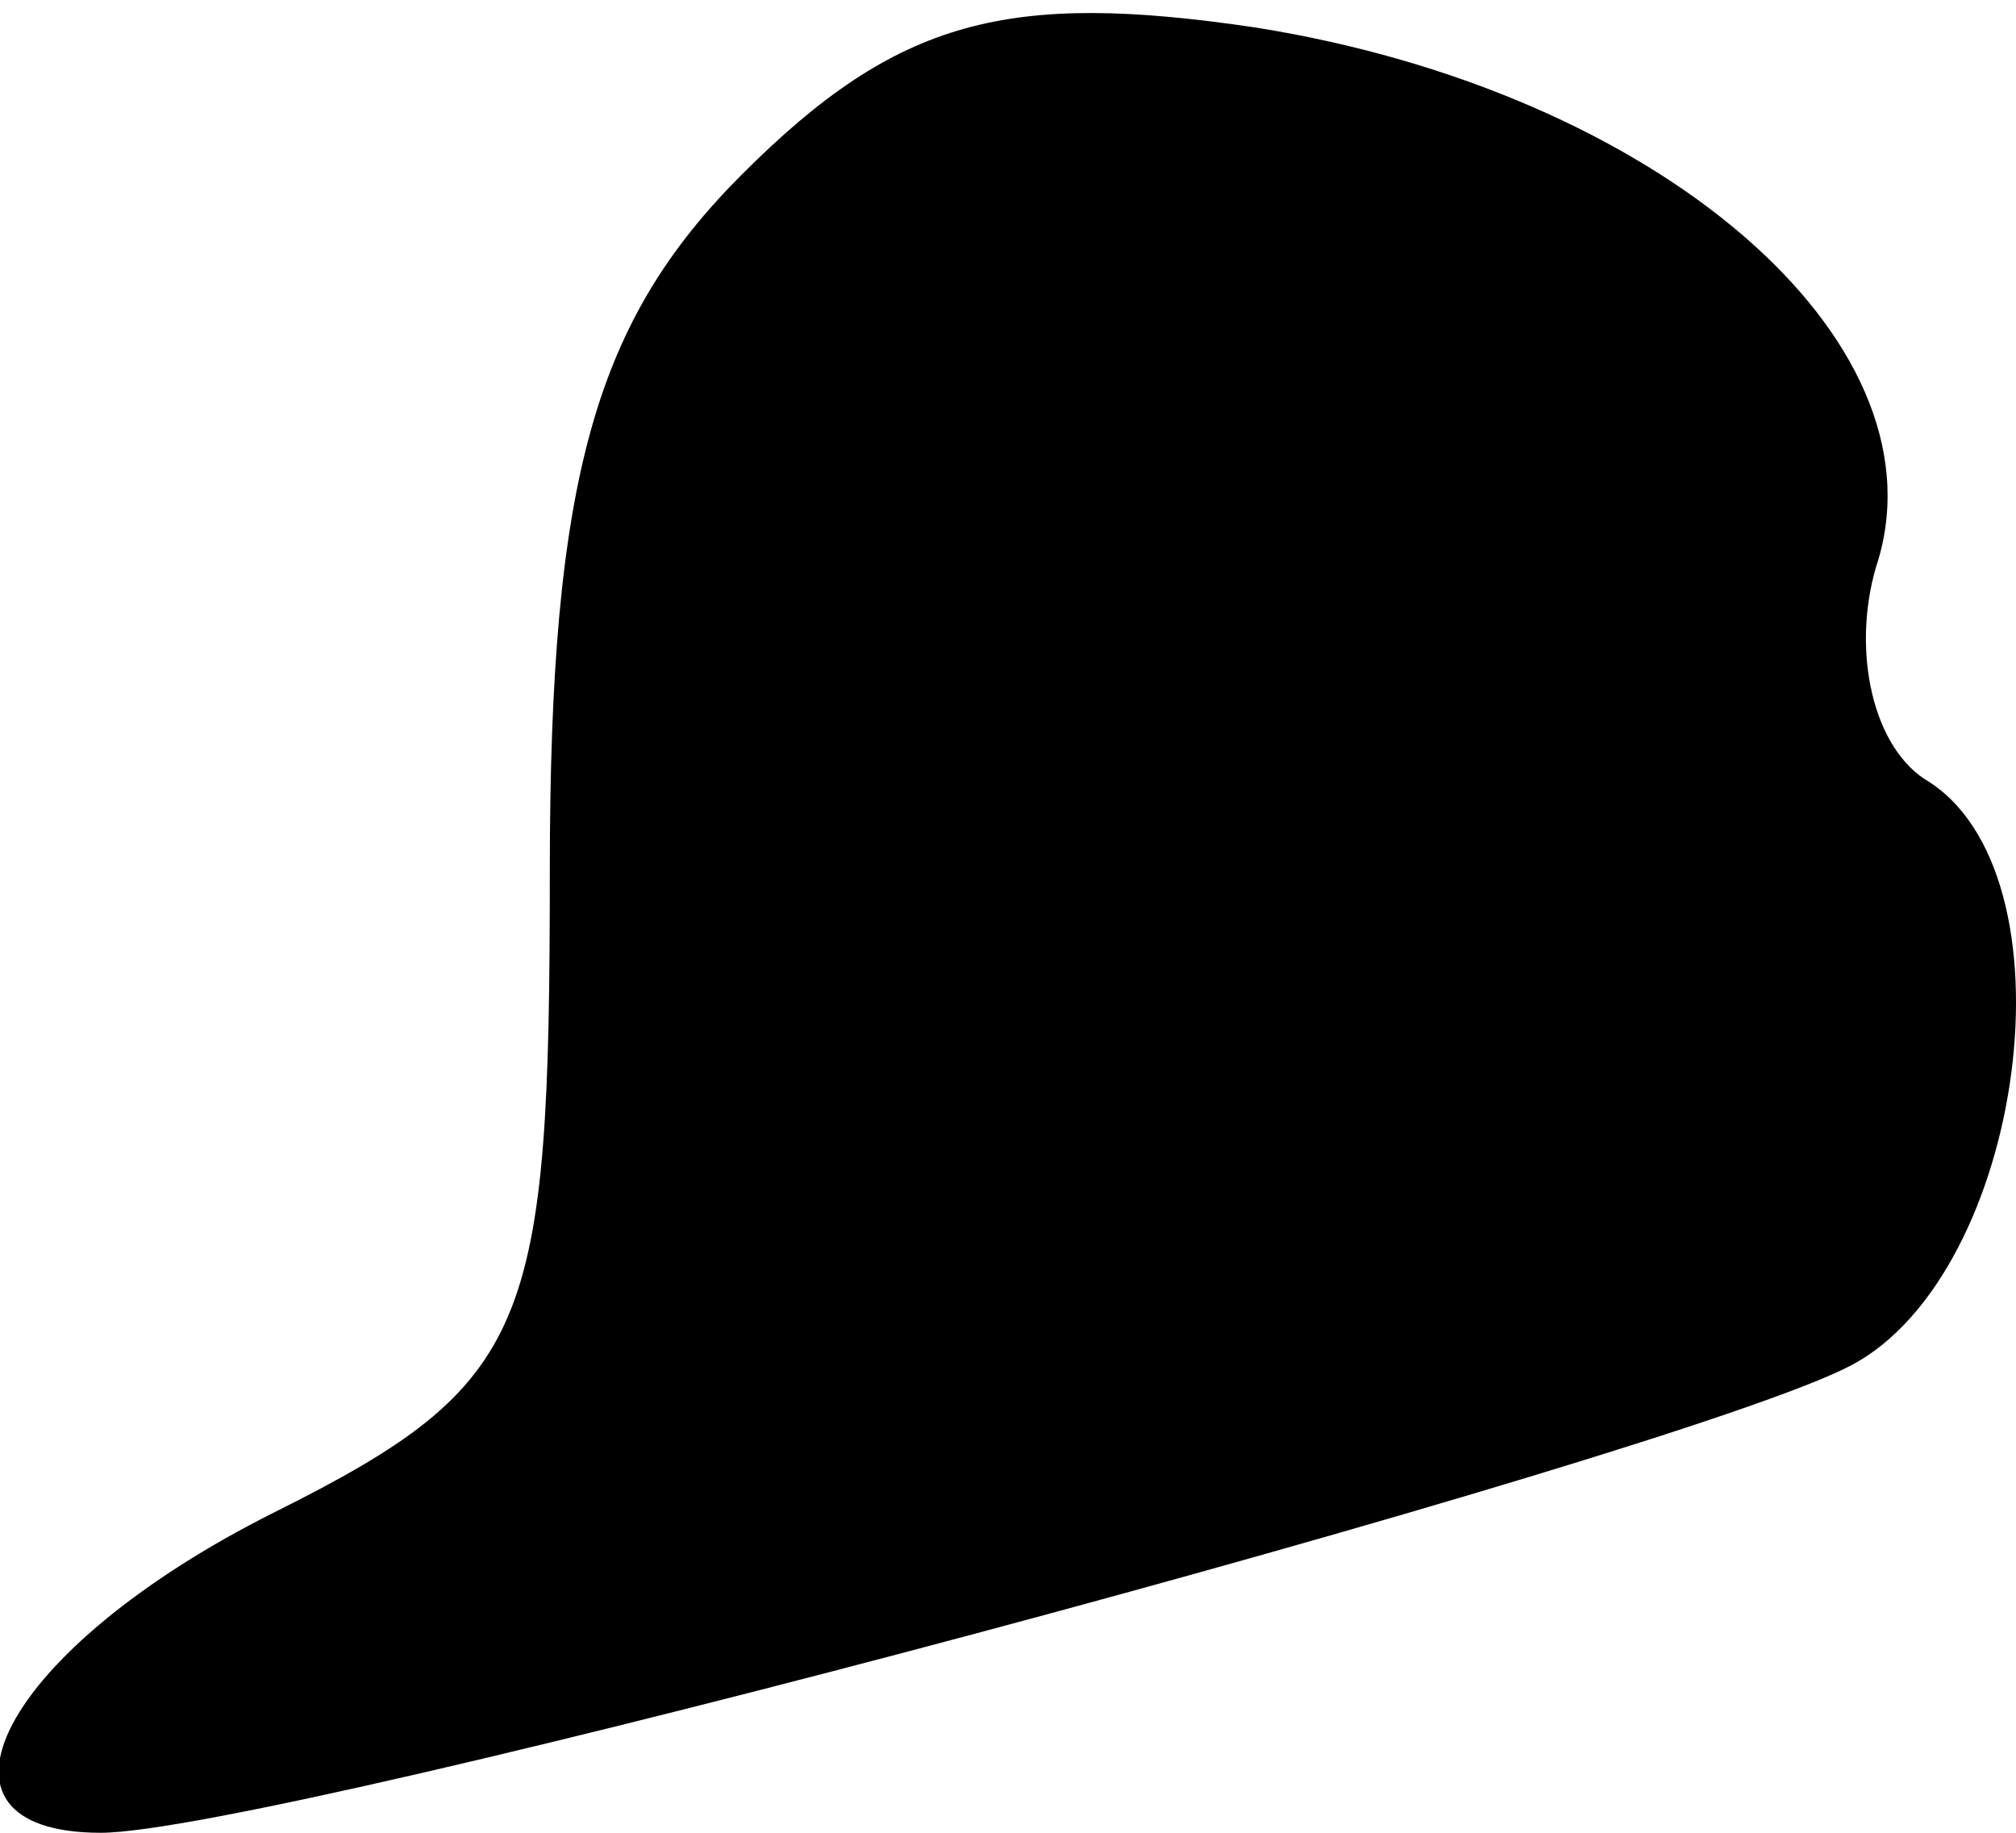 <?xml version="1.0" standalone="no"?>
<!DOCTYPE svg PUBLIC "-//W3C//DTD SVG 20010904//EN"
 "http://www.w3.org/TR/2001/REC-SVG-20010904/DTD/svg10.dtd">
<svg version="1.0" xmlns="http://www.w3.org/2000/svg"
 width="22pt" height="20pt" viewBox="0 0 22 20"
 preserveAspectRatio="xMidYMid meet">
<g transform="translate(0,20) scale(0.1,-0.1)"
fill="#000000" stroke="none">
<path fill="#000000" stroke="none" d="M81 181 c-16 -16 -21 -33 -21 -76 0
-50 -2 -56 -30 -70 -30 -15 -40 -35 -19 -35 19 0 172 41 191 51 19 10 25 54 8
64 -6 4 -8 15 -5 24 7 24 -24 51 -68 58 -27 4 -39 1 -56 -16z"/>
</g>
</svg>
